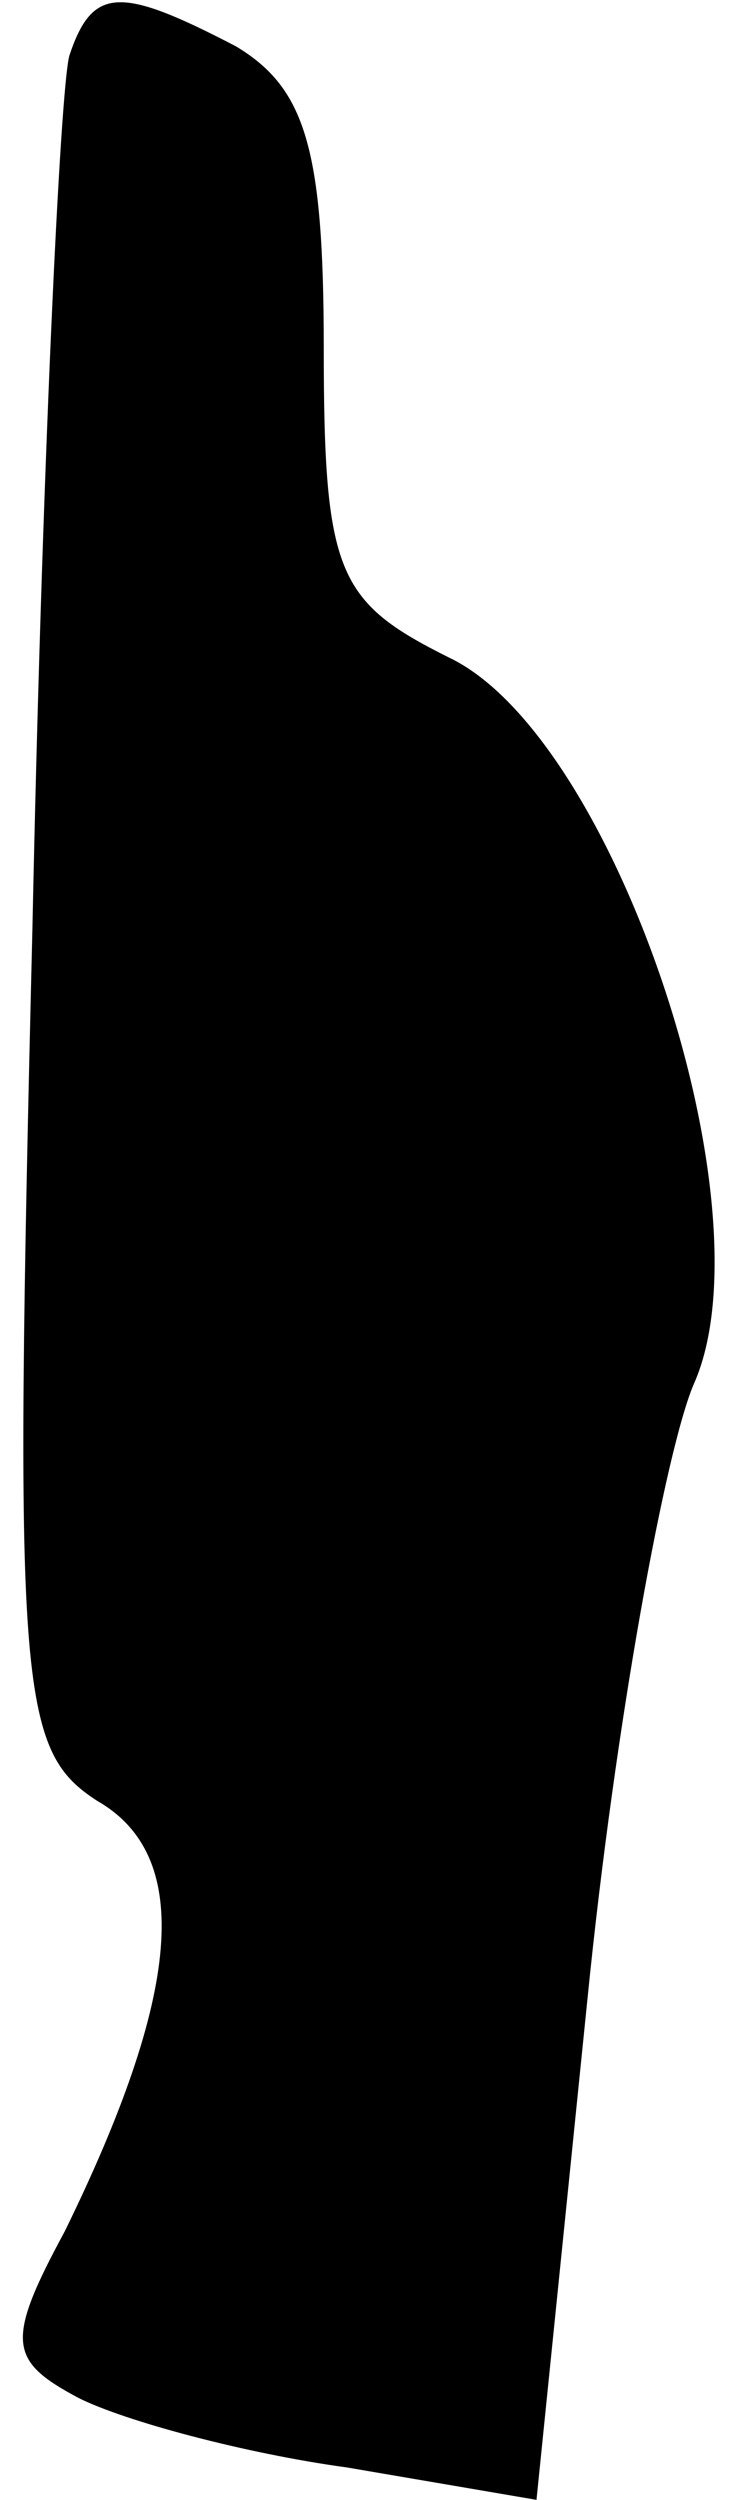 <?xml version="1.0" standalone="no"?>
<!DOCTYPE svg PUBLIC "-//W3C//DTD SVG 20010904//EN"
 "http://www.w3.org/TR/2001/REC-SVG-20010904/DTD/svg10.dtd">
<svg version="1.0" xmlns="http://www.w3.org/2000/svg"
 width="16pt" height="54pt" viewBox="0 0 16 54"
 preserveAspectRatio="xMidYMid meet">
<g transform="translate(0,54) scale(0.1,-0.1)"
fill="#000000" stroke="none">
<path fill="#000000" stroke="none" d="M15 528 c-2 -7 -6 -92 -8 -189 -4 -164
-3 -177 14 -188 21 -12 18 -42 -7 -93 -13 -24 -12 -28 3 -36 10 -5 36 -12 58
-15 l41 -7 11 108 c6 60 17 119 23 133 17 38 -17 140 -53 157 -24 12 -27 18
-27 67 0 43 -4 56 -19 65 -25 13 -31 13 -36 -2z"/>
</g>
</svg>
